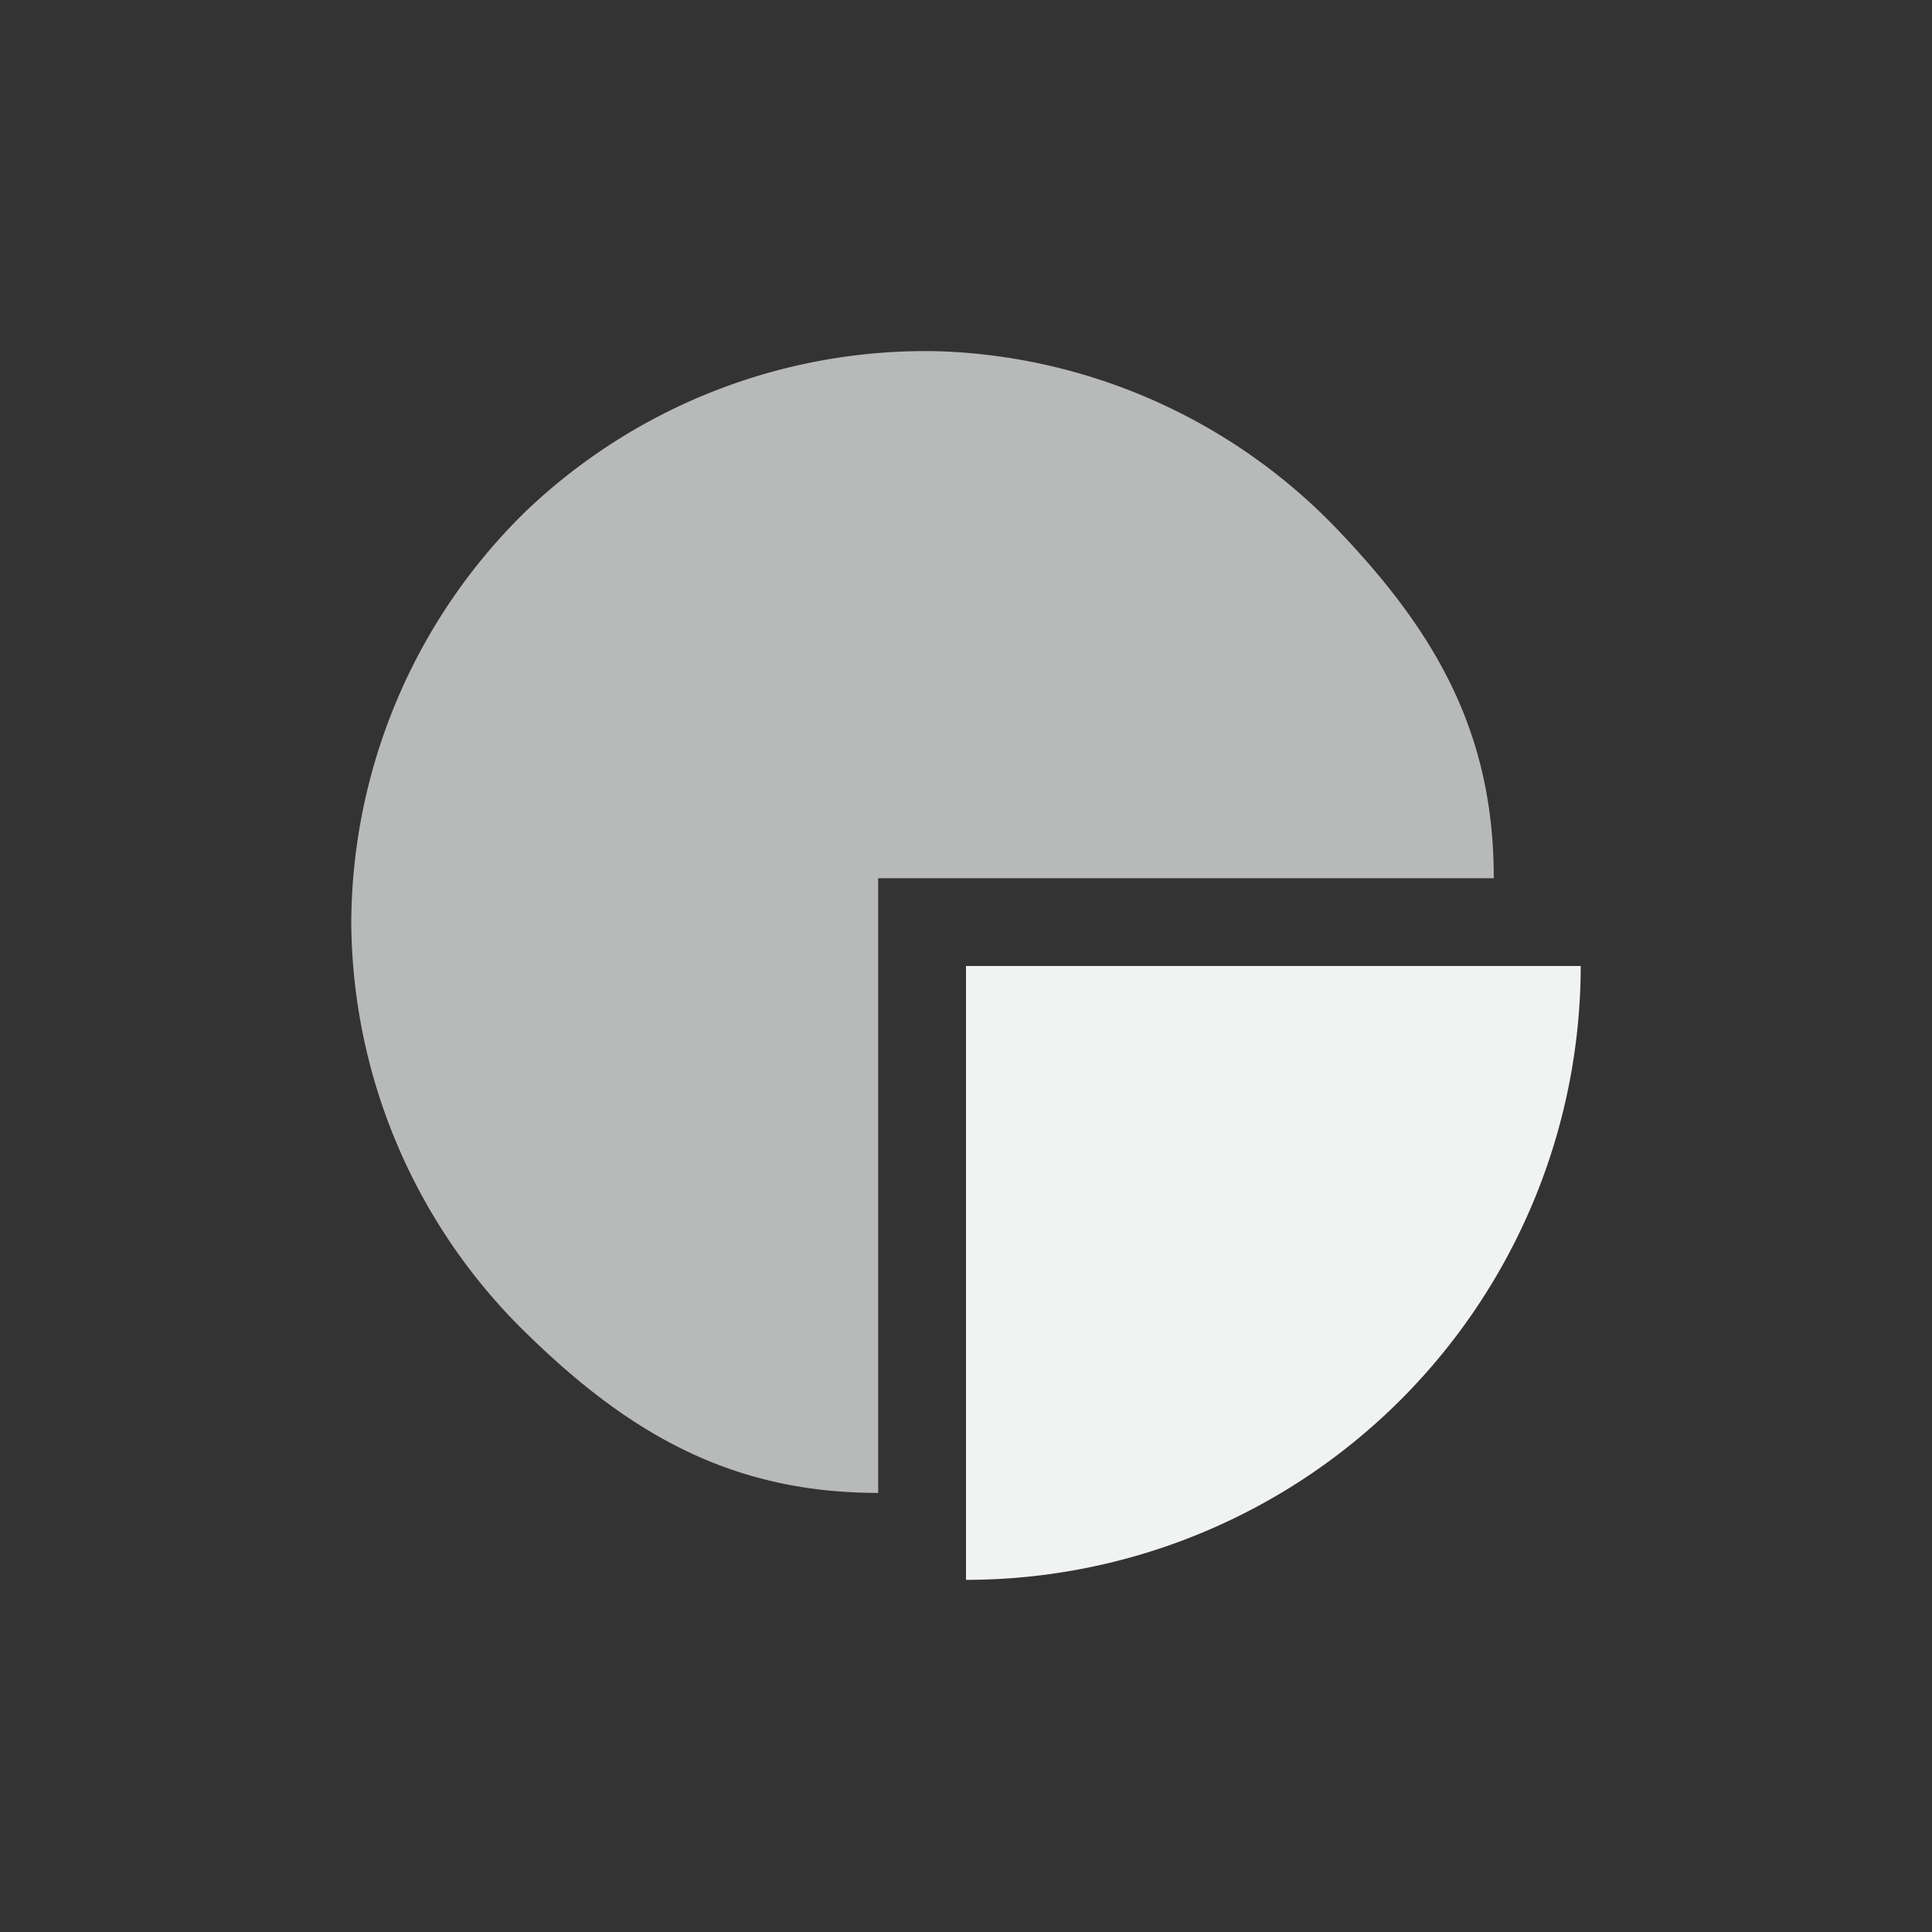 <?xml version="1.0" encoding="UTF-8" standalone="no"?>
<svg id="svg37" xmlns="http://www.w3.org/2000/svg" version="1.1" viewBox="-3 -3 22 22"><rect x="-3" y="-3" width="22" height="22" fill="#333333" stroke="none"/><path id="path21" style="opacity:.7;fill:#f1f2f2" d="m7.698 1a6.586 6.586 0 0 0 -4.725 1.836 6.586 6.586 0 0 0 -1.973 4.669 6.583 6.583 0 0 0 1.909 4.593c1.204 1.202 2.39 1.902 4.091 1.902v-7h7.01c0.001-1.671-0.672-2.828-1.836-4.028a6.58 6.58 0 0 0 -4.476 -1.972z"/><path id="path23" style="fill:#f1f2f2" d="m8 8v6.99a7 7 0 0 0 7 -6.99z"/></svg>
